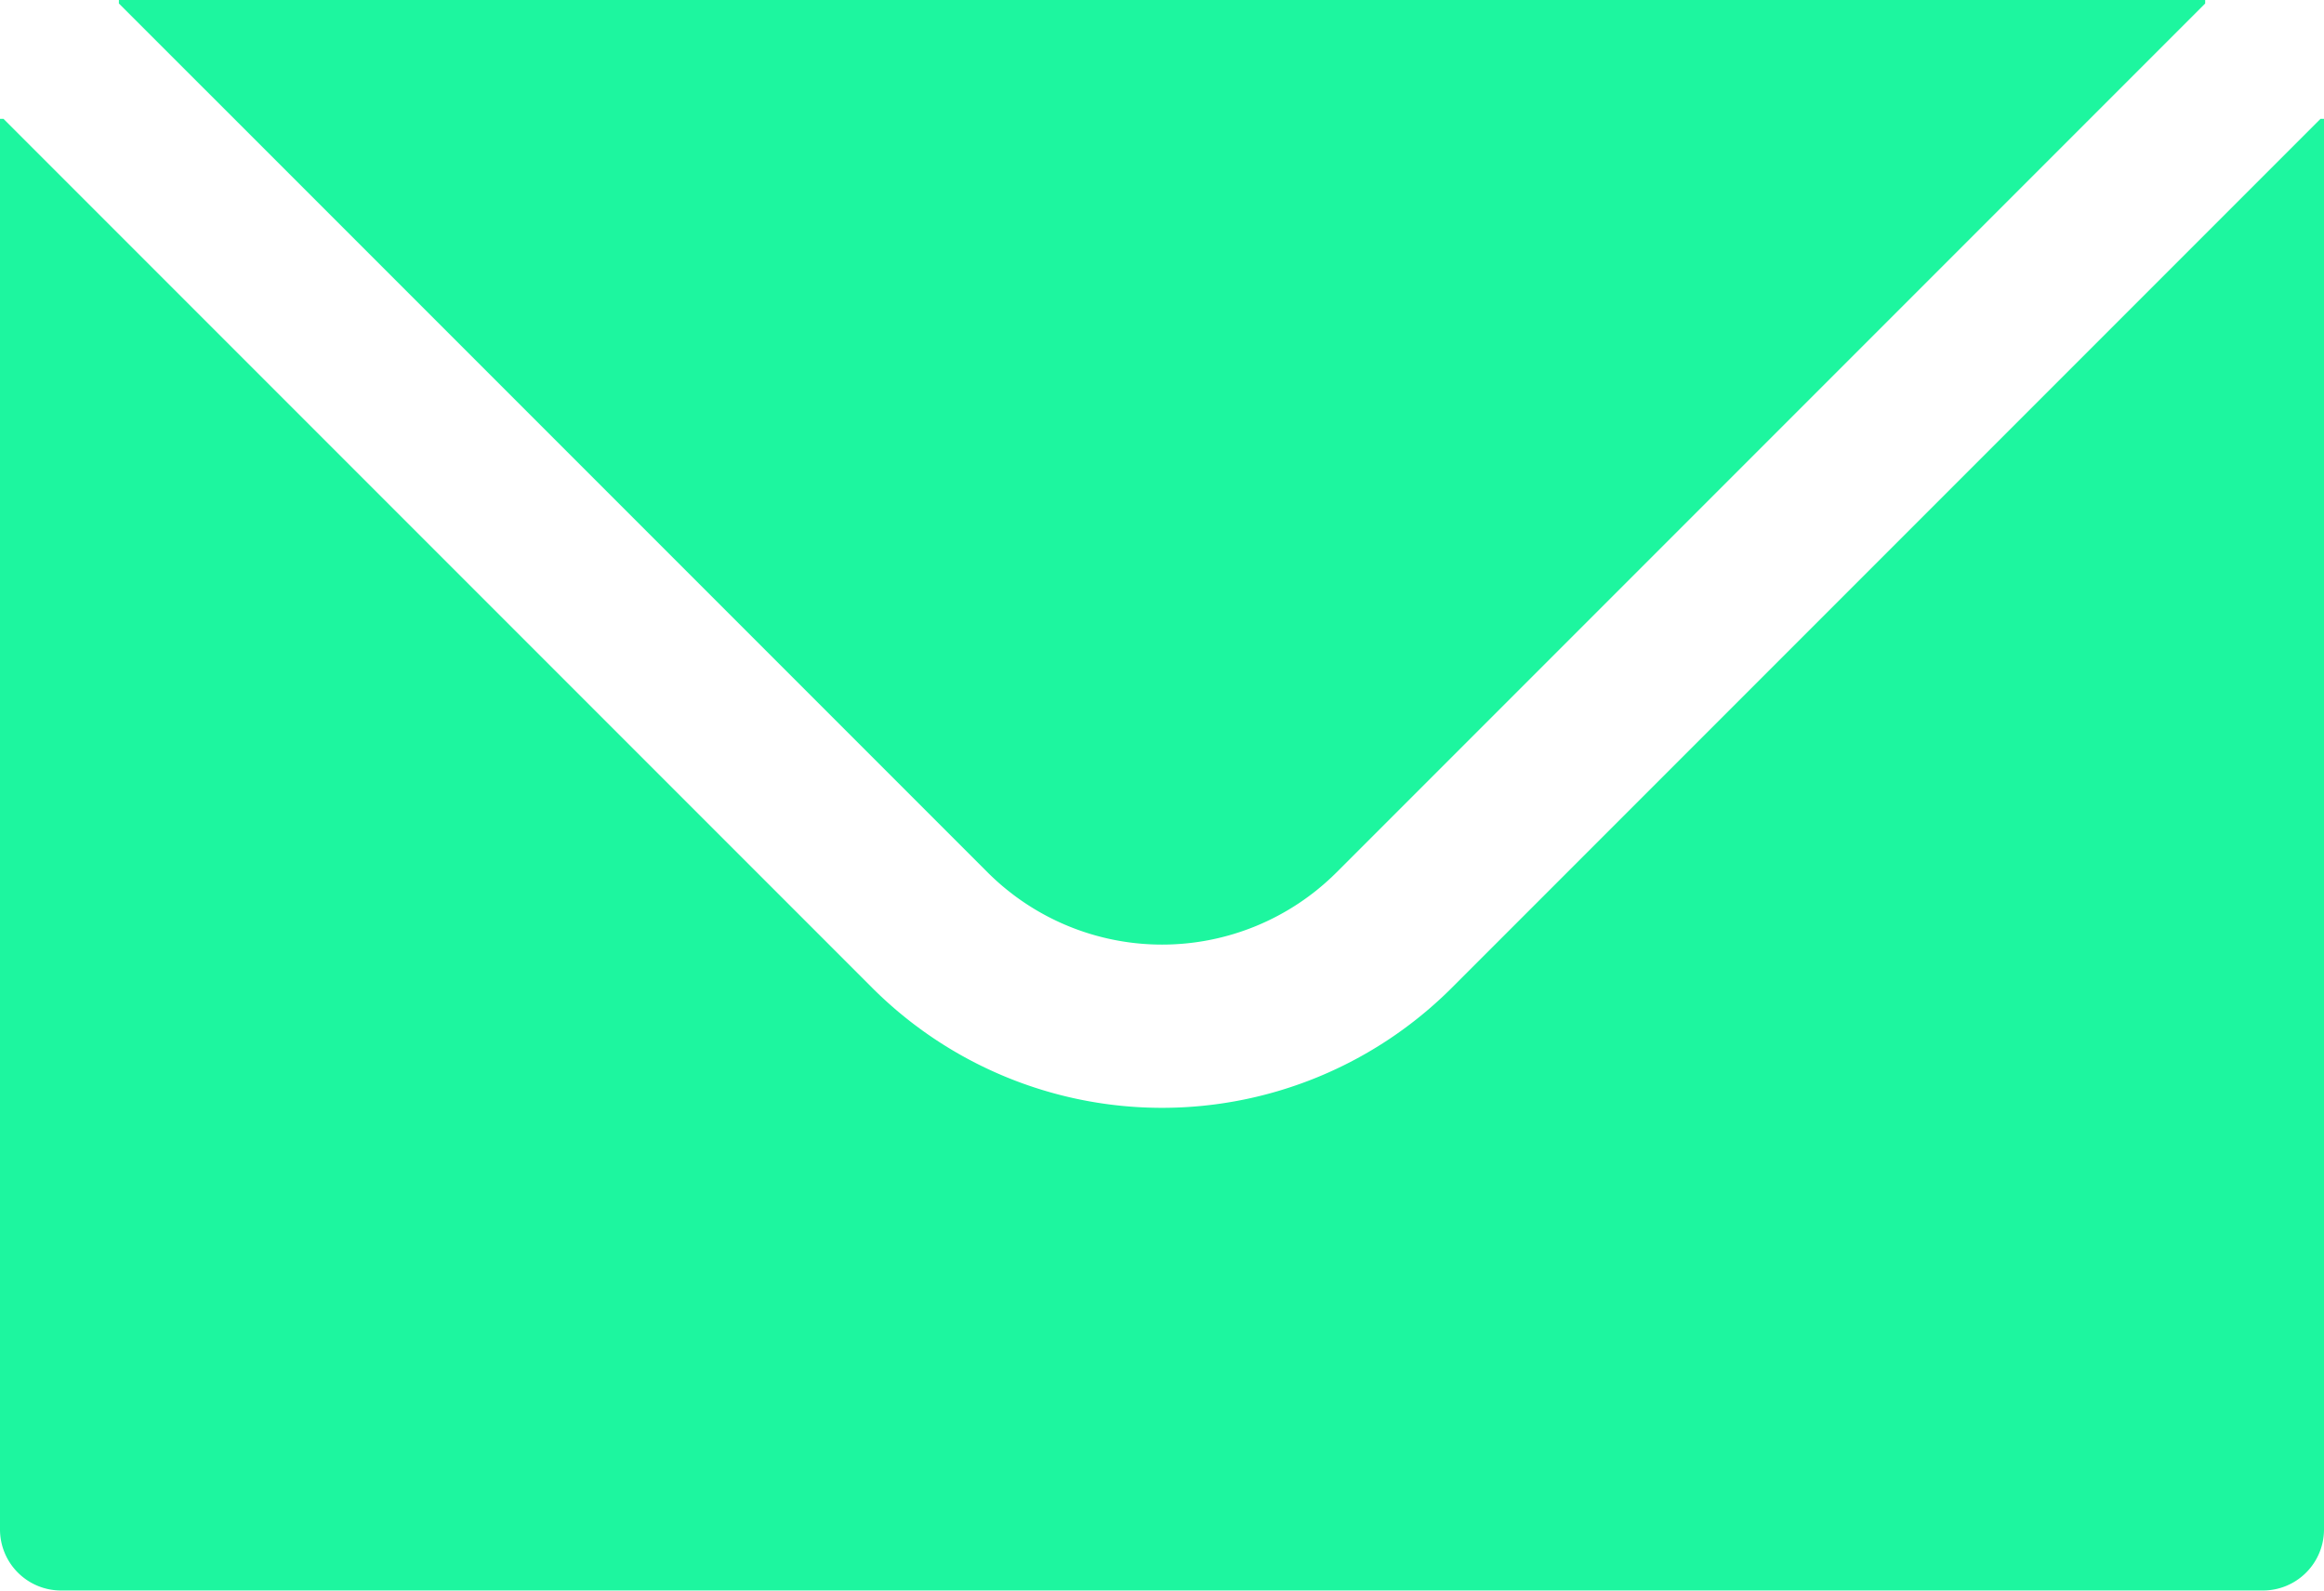 <svg xmlns="http://www.w3.org/2000/svg" width="32" height="21.895" viewBox="0 0 32 21.895">
  <g id="Group_45" data-name="Group 45" transform="translate(-321 -645)">
    <path id="Path_478" data-name="Path 478" d="M355.557,645v.048l-1.636,1.636-10.327,10.327a3.4,3.4,0,0,1-4.8,0l-10.327-10.327-1.637-1.636V645Z" transform="translate(-4.193)" fill="#1df69f"/>
    <path id="Path_479" data-name="Path 479" d="M353,650.83v19.416a.841.841,0,0,1-.842.842H321.842a.841.841,0,0,1-.842-.842V650.83h.048l1.636,1.636,10.327,10.327a5.645,5.645,0,0,0,7.978,0l10.327-10.327,1.636-1.636Z" transform="translate(0 -4.194)" fill="#1df69f"/>
  </g>
</svg>
